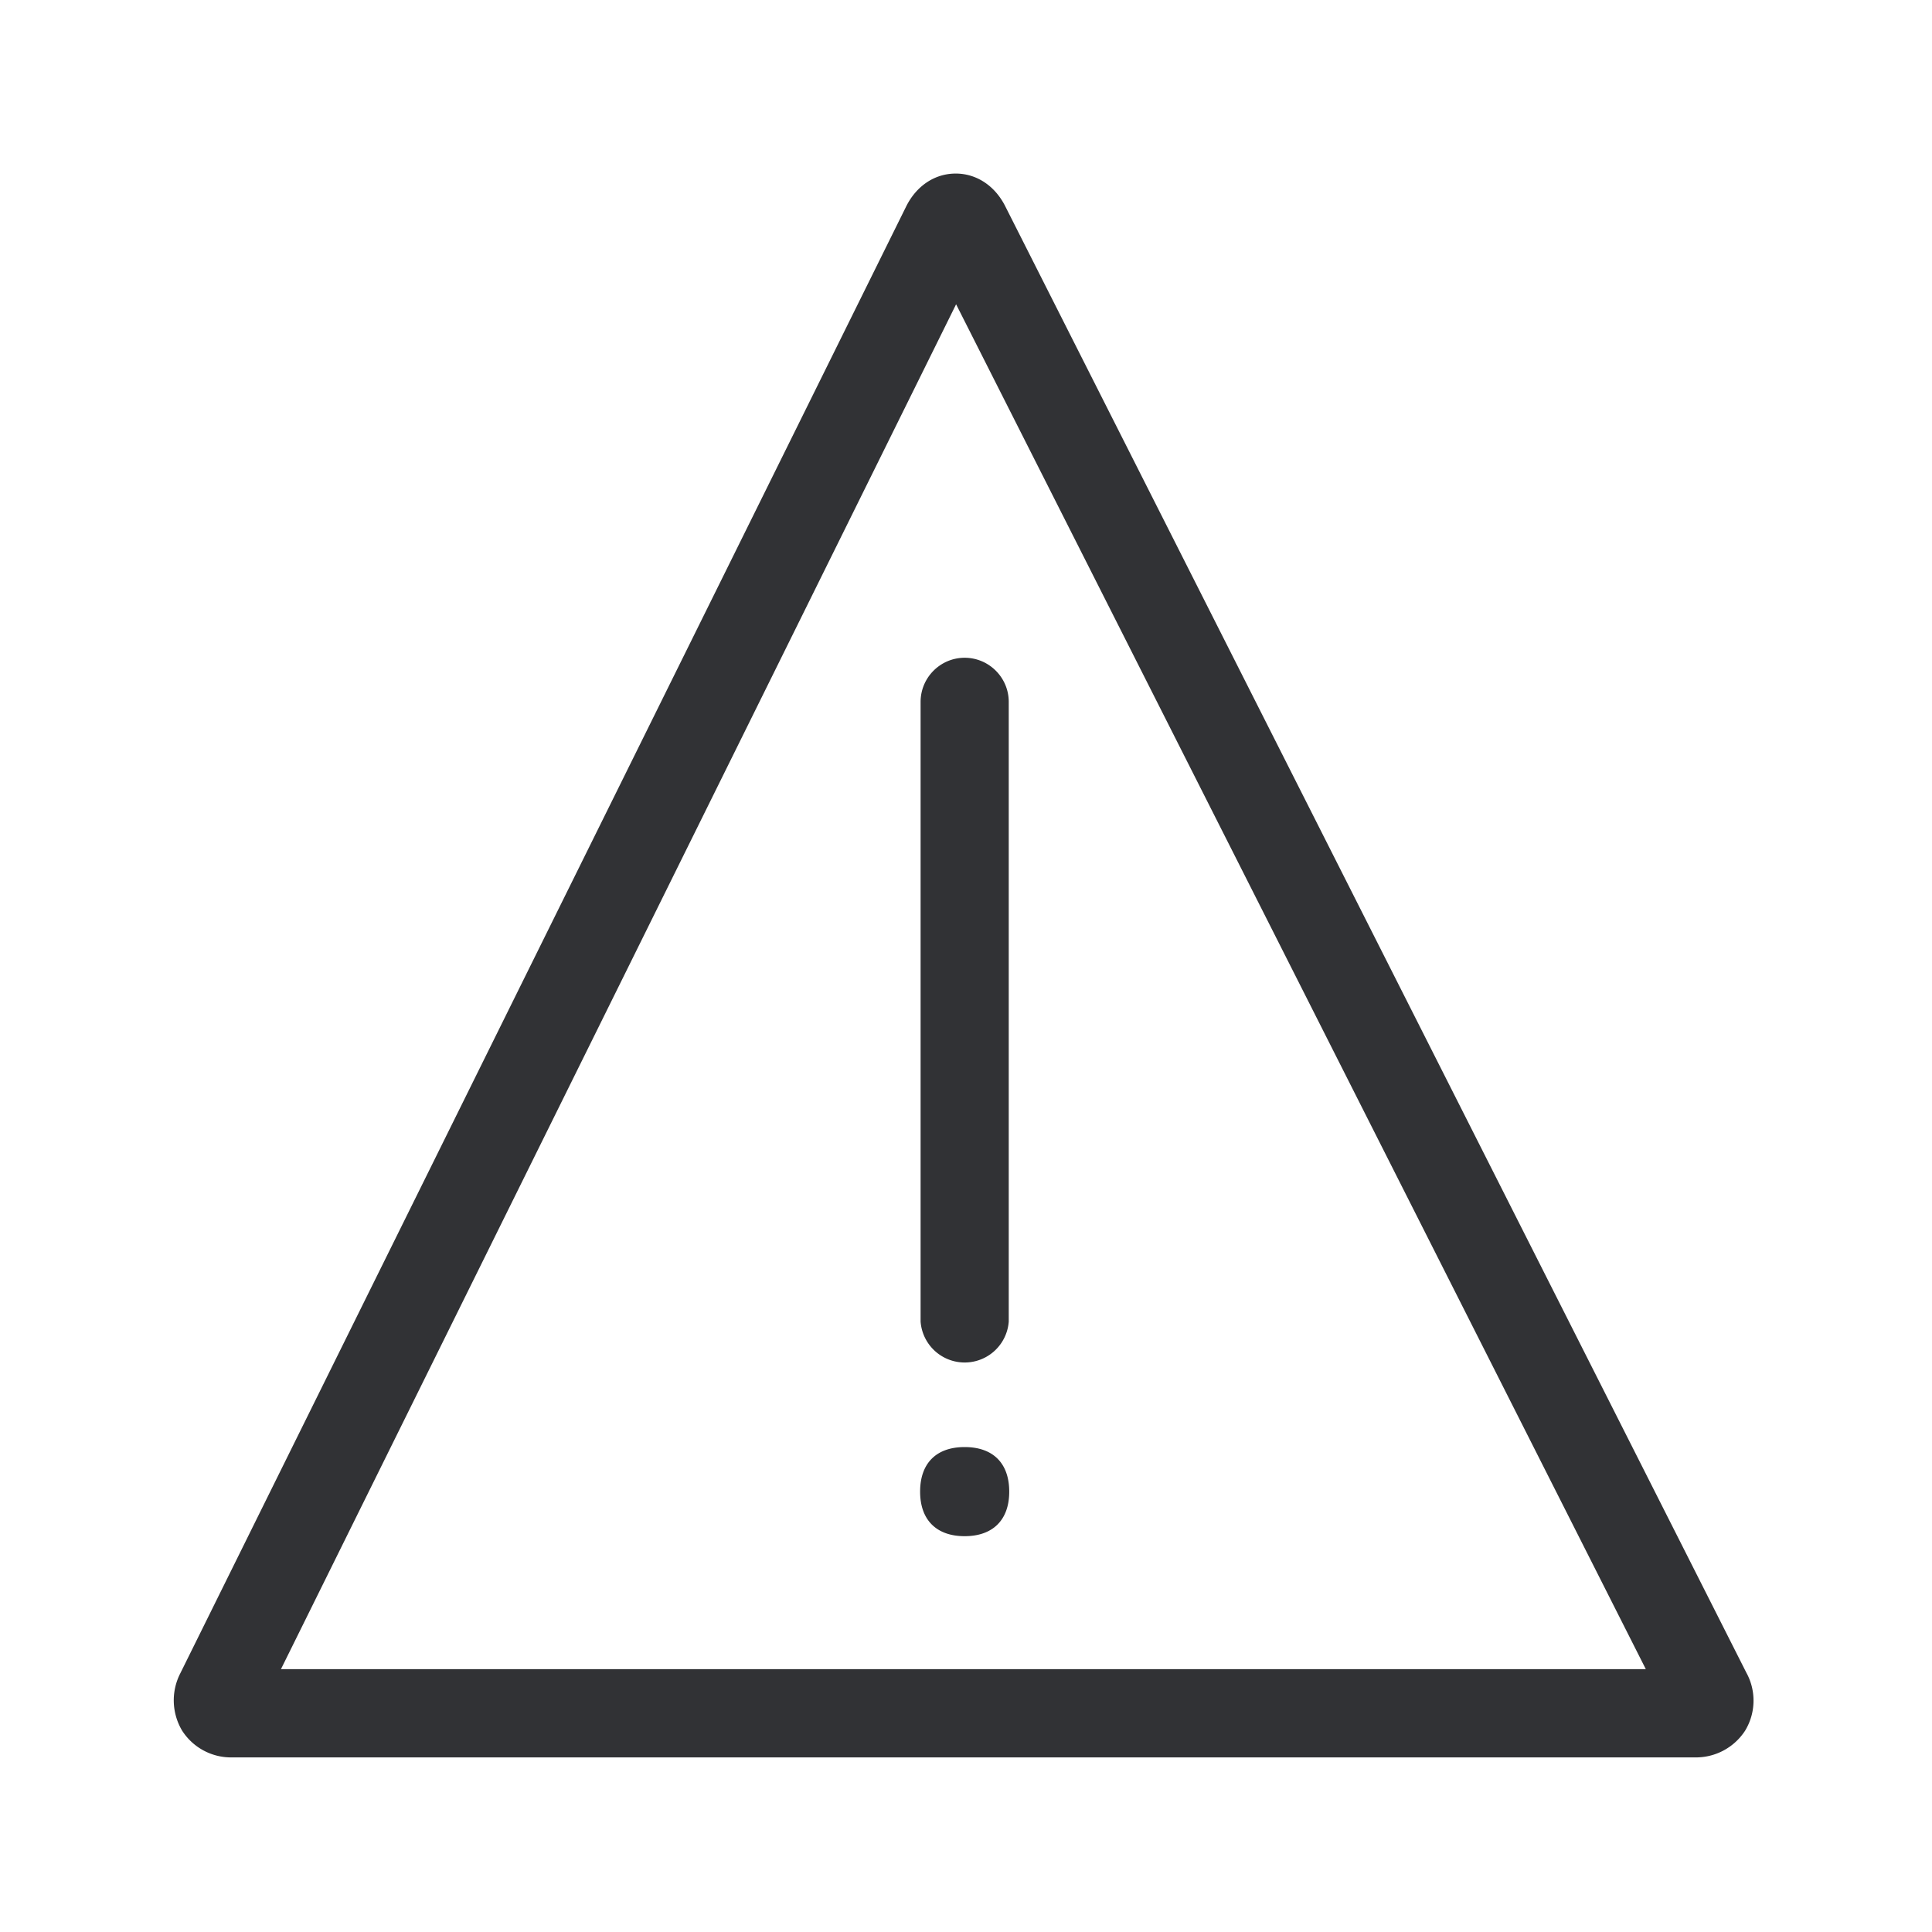 <svg width="24" height="24" viewBox="0 0 24 24" xmlns="http://www.w3.org/2000/svg"><path d="M11.872 2.156c.257 0 .486.15.615.405l9.21 18.224s0 .003.002.003a.72.72 0 01-.02.71.728.728 0 01-.625.333H2.888a.722.722 0 01-.626-.333.735.735 0 01-.023-.71l9.018-18.224c.128-.257.357-.408.615-.408zm.005 1.624L3.49 20.735h16.955L11.877 3.78zm.106 14.196c.353 0 .554.201.554.554 0 .352-.204.553-.554.553-.349 0-.553-.201-.553-.553 0-.353.201-.554.553-.554zm0-9.805c.302 0 .548.246.548.548v7.698a.549.549 0 01-1.095 0V8.719c0-.302.246-.548.547-.548z" fill="#313235" fill-rule="nonzero"/></svg>